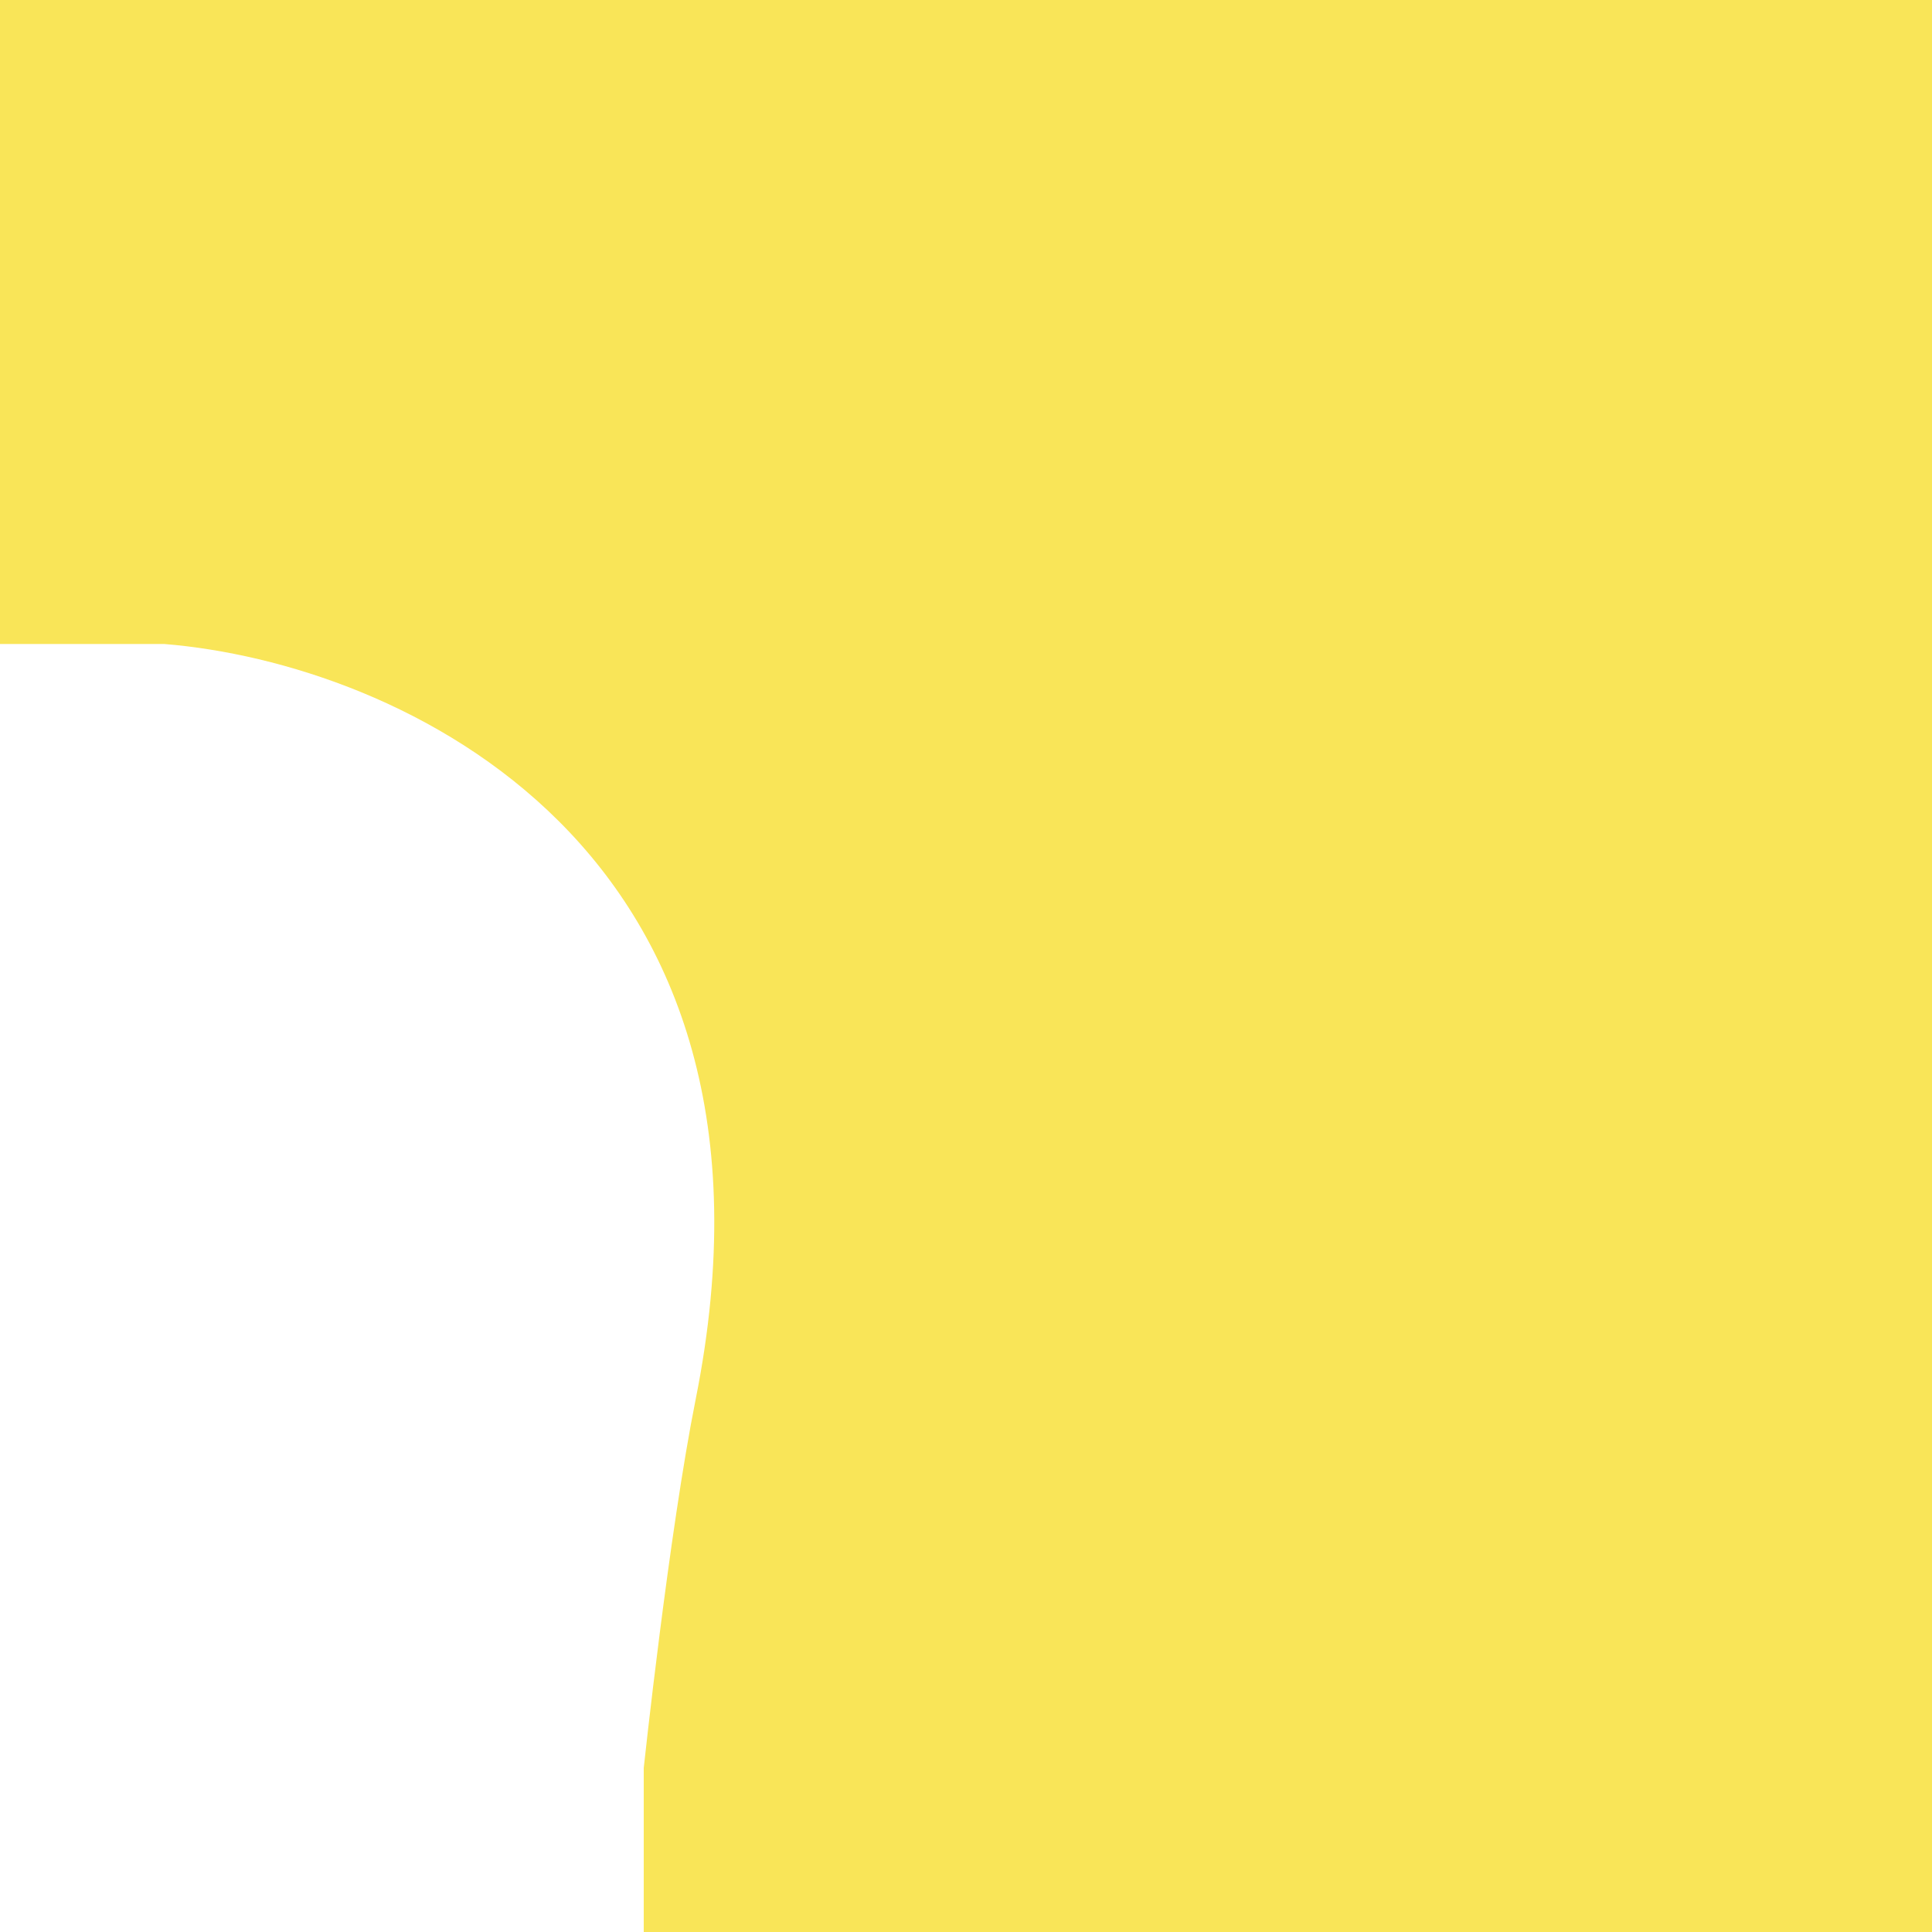 <svg id="Layer_1" data-name="Layer 1" xmlns="http://www.w3.org/2000/svg" viewBox="0 0 216 216"><defs><style>.cls-1{fill:#f9e558;}</style></defs><title>sea_battle_game</title><path class="cls-1" d="M77.78,156.43c-3,15-5.81,41.24-5.81,41.24V216H216V0H0V72H18.37C44.46,74.12,90.13,94.6,77.78,156.43Z"/><polygon class="cls-1" points="216 144.03 216 216 72 216 72 216 216 216 216 144.03 216 144.03"/></svg>